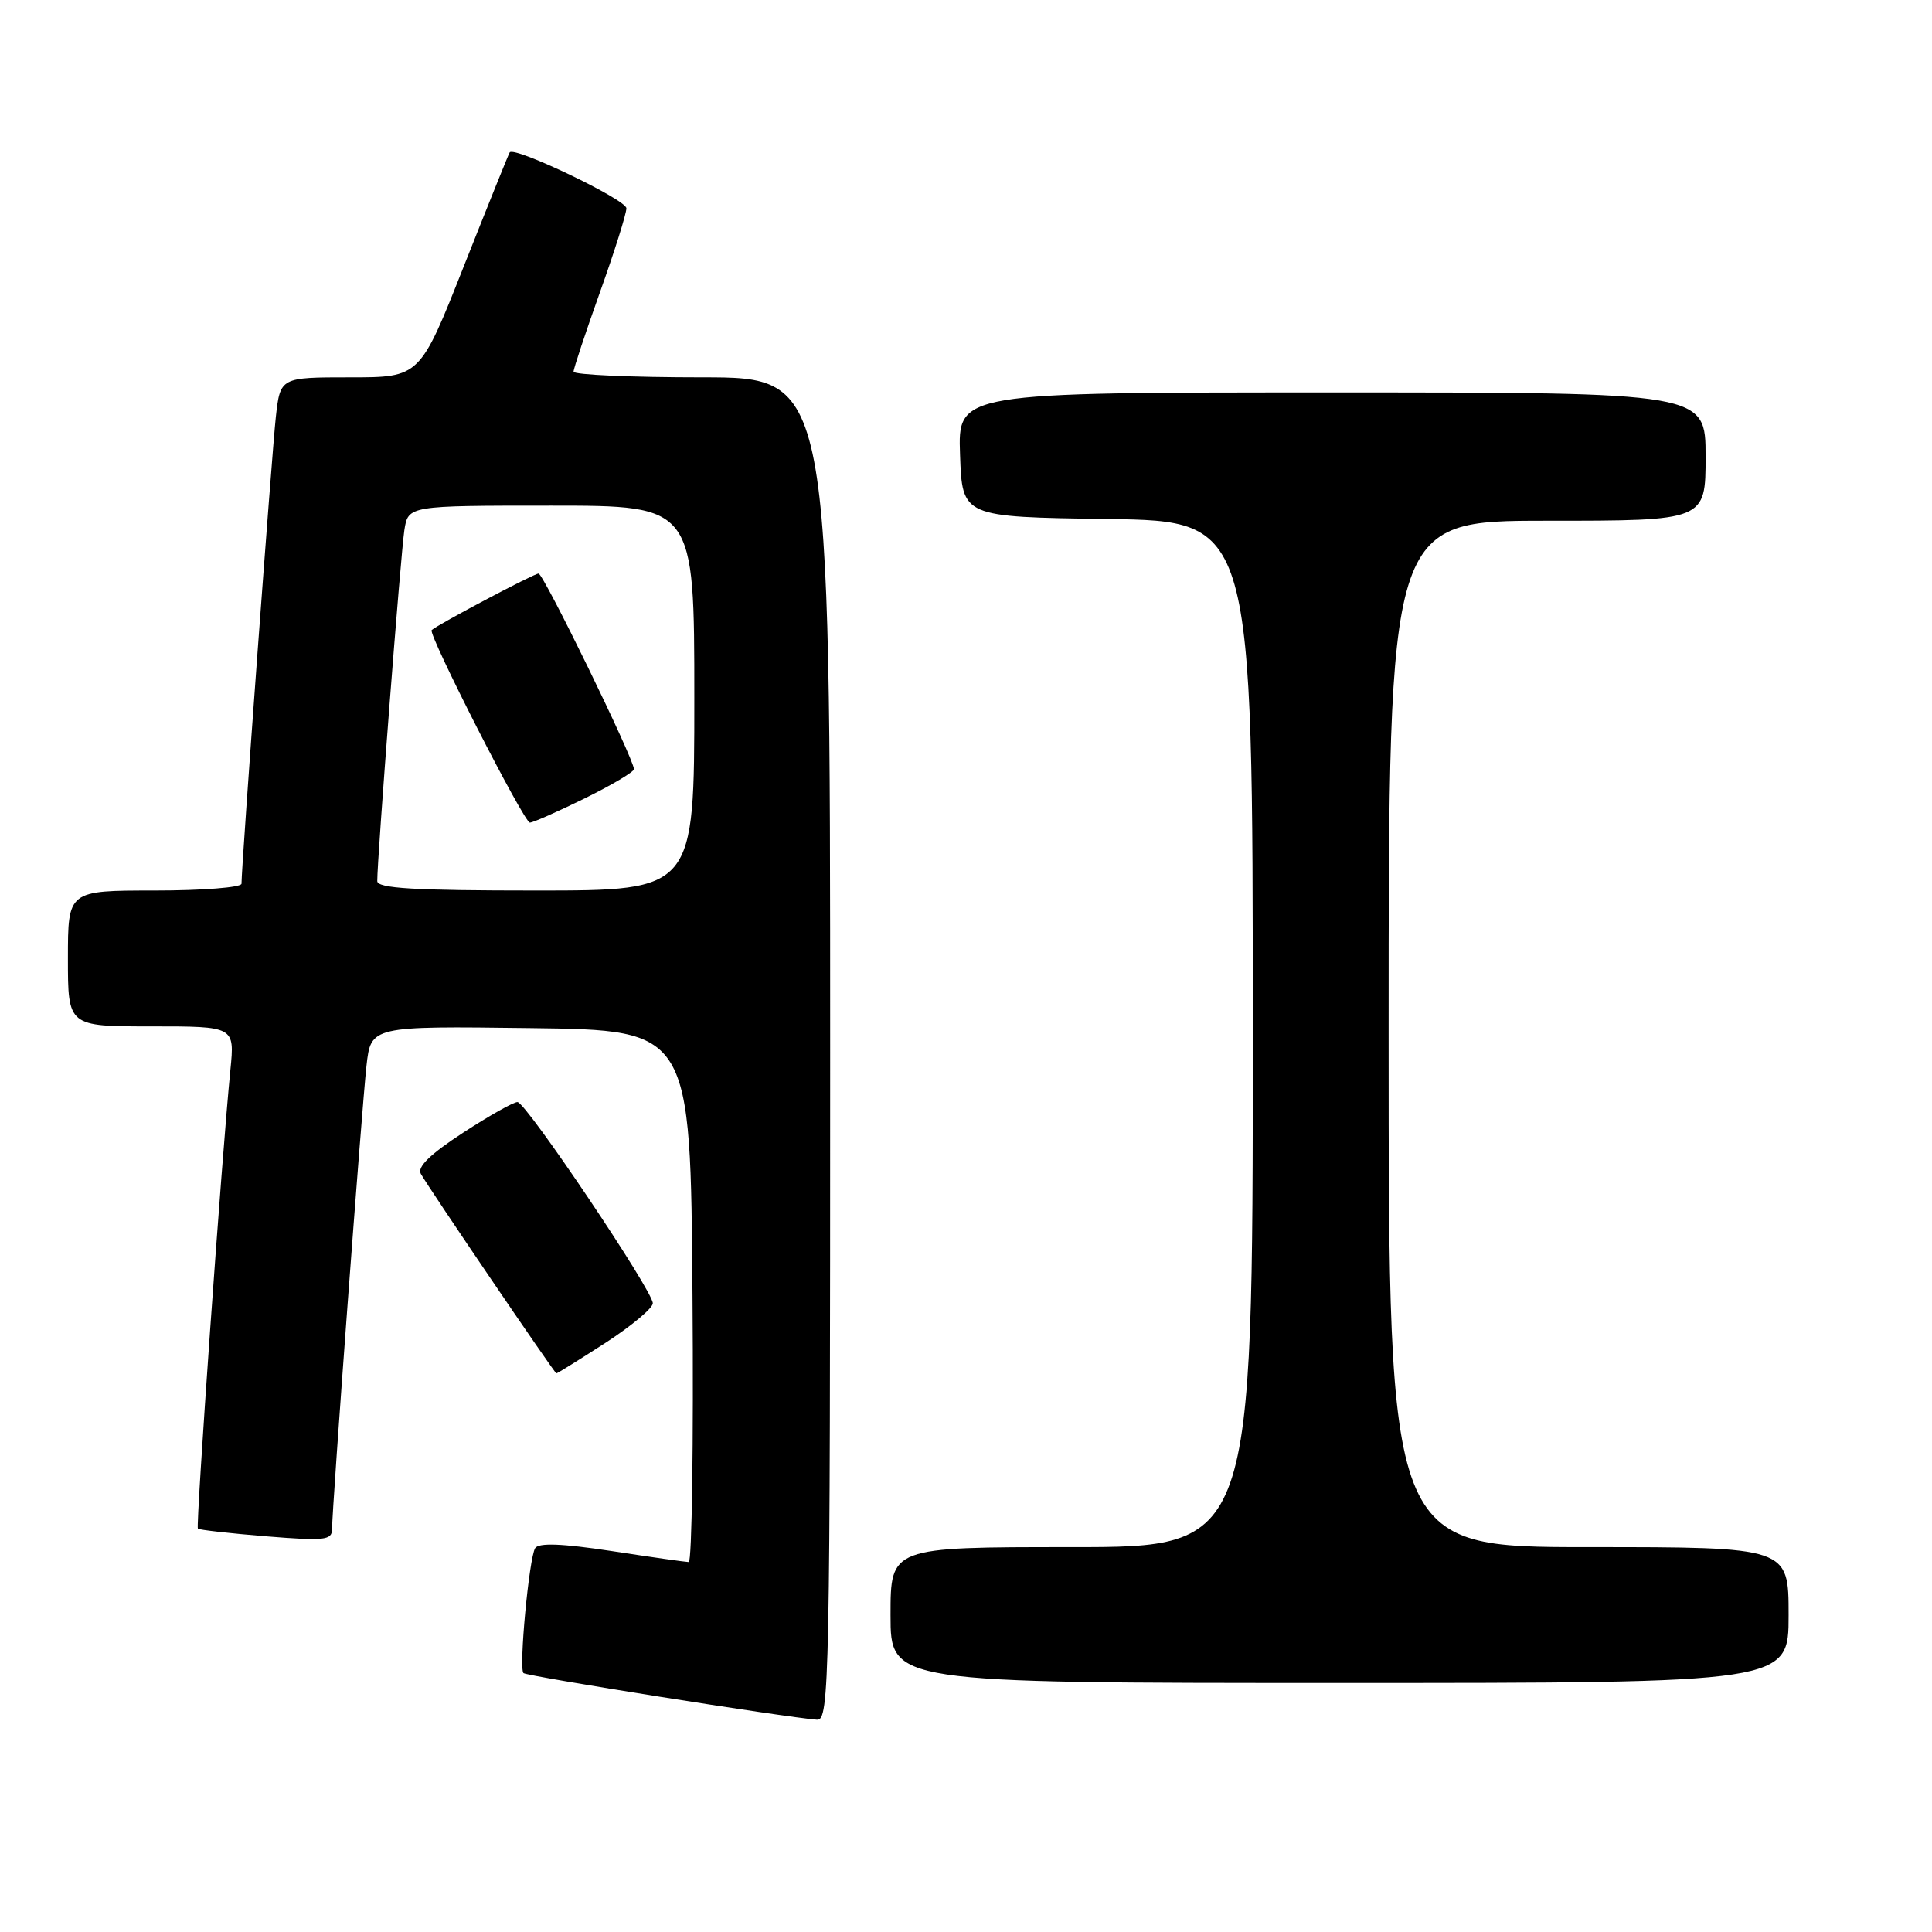 <?xml version="1.0" encoding="UTF-8" standalone="no"?>
<!DOCTYPE svg PUBLIC "-//W3C//DTD SVG 1.1//EN" "http://www.w3.org/Graphics/SVG/1.1/DTD/svg11.dtd" >
<svg xmlns="http://www.w3.org/2000/svg" xmlns:xlink="http://www.w3.org/1999/xlink" version="1.1" viewBox="0 0 256 256">
 <g >
 <path fill="currentColor"
d=" M 110.00 139.00 C 110.00 50.00 110.00 50.00 93.00 50.00 C 83.65 50.00 76.00 49.66 76.00 49.25 C 76.00 48.84 77.58 44.09 79.50 38.71 C 81.43 33.32 83.00 28.32 83.00 27.60 C 83.00 26.46 68.18 19.36 67.54 20.19 C 67.41 20.36 64.68 27.14 61.47 35.25 C 55.64 50.00 55.64 50.00 46.39 50.00 C 37.14 50.00 37.14 50.00 36.55 55.25 C 36.04 59.83 32.00 114.69 32.00 117.10 C 32.00 117.59 26.82 118.00 20.50 118.00 C 9.00 118.00 9.00 118.00 9.00 127.00 C 9.00 136.00 9.00 136.00 20.05 136.00 C 31.10 136.00 31.10 136.00 30.53 141.75 C 29.41 152.93 25.92 202.25 26.22 202.55 C 26.39 202.72 30.46 203.18 35.26 203.57 C 43.03 204.20 44.00 204.09 44.00 202.61 C 44.00 199.80 47.94 146.84 48.56 141.23 C 49.15 135.96 49.15 135.96 70.32 136.23 C 91.50 136.50 91.50 136.50 91.76 171.75 C 91.91 191.14 91.68 206.99 91.26 206.98 C 90.84 206.97 86.24 206.32 81.03 205.52 C 74.45 204.52 71.37 204.41 70.91 205.14 C 70.10 206.46 68.73 221.06 69.36 221.69 C 69.78 222.11 104.03 227.55 108.25 227.87 C 109.90 227.99 110.00 223.15 110.00 139.00 Z  M 237.00 214.00 C 237.00 205.00 237.00 205.00 210.50 205.00 C 184.00 205.00 184.00 205.00 184.00 137.00 C 184.00 69.00 184.00 69.00 205.00 69.00 C 226.00 69.00 226.00 69.00 226.00 60.50 C 226.00 52.00 226.00 52.00 176.46 52.00 C 126.92 52.00 126.92 52.00 127.21 60.25 C 127.50 68.50 127.50 68.50 146.75 68.77 C 166.00 69.04 166.00 69.04 166.00 137.02 C 166.00 205.00 166.00 205.00 142.00 205.00 C 118.00 205.00 118.00 205.00 118.00 214.00 C 118.00 223.00 118.00 223.00 177.50 223.00 C 237.00 223.00 237.00 223.00 237.00 214.00 Z  M 80.22 177.94 C 83.67 175.70 86.50 173.34 86.50 172.69 C 86.50 171.03 69.71 146.06 68.57 146.03 C 68.06 146.01 64.80 147.85 61.33 150.11 C 57.01 152.93 55.26 154.63 55.76 155.53 C 56.87 157.51 73.47 181.95 73.72 181.98 C 73.84 181.99 76.76 180.17 80.22 177.94 Z  M 49.99 116.75 C 49.96 113.97 53.11 73.27 53.58 70.25 C 54.09 67.00 54.09 67.00 73.05 67.00 C 92.00 67.00 92.00 67.00 92.00 92.50 C 92.00 118.00 92.00 118.00 71.00 118.00 C 54.87 118.00 50.00 117.71 49.99 116.75 Z  M 77.48 105.79 C 81.07 104.02 84.00 102.28 84.00 101.92 C 84.00 100.57 72.02 76.00 71.36 76.00 C 70.75 76.00 58.00 82.75 57.20 83.49 C 56.67 83.98 69.43 109.00 70.21 109.00 C 70.62 109.00 73.90 107.55 77.48 105.79 Z "/>
</g>
</svg>